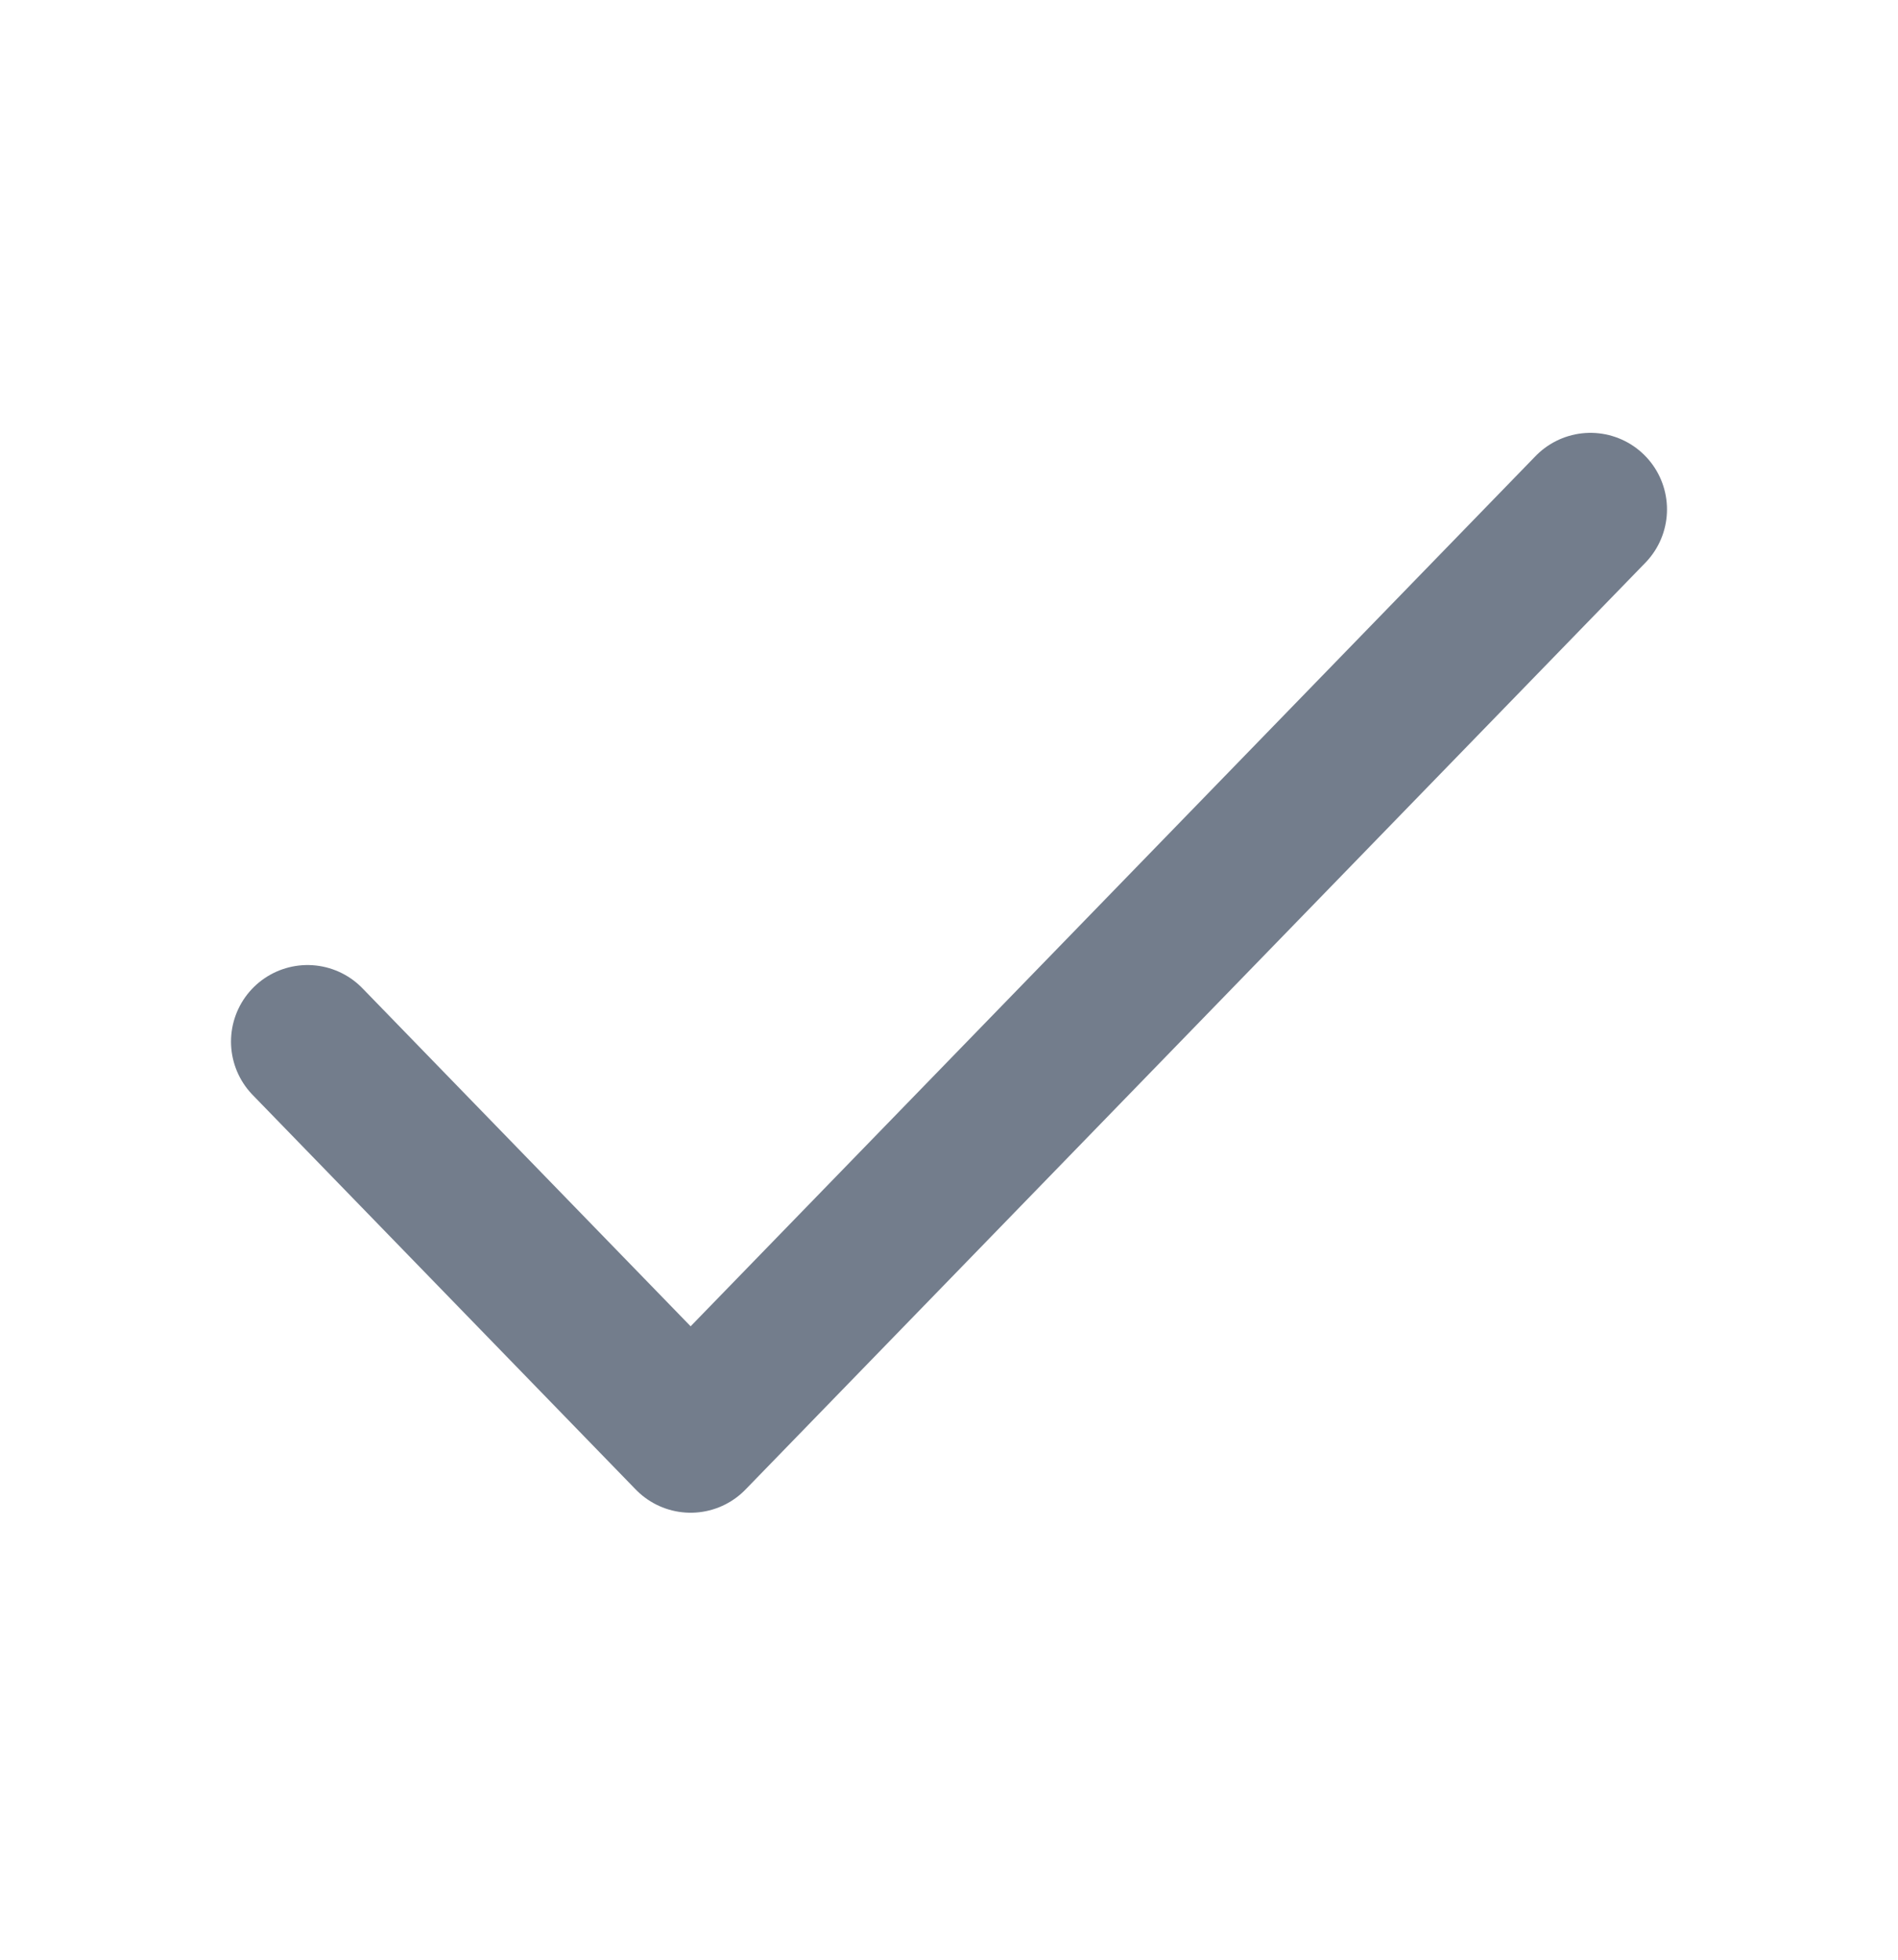 <svg width="31" height="32" viewBox="0 0 31 32" fill="none" xmlns="http://www.w3.org/2000/svg">
<path d="M5.023 17.008L11.28 23.451L25.977 8.318" stroke="#737D8C" stroke-width="2.5" stroke-linecap="round" stroke-linejoin="round"/>
</svg>

